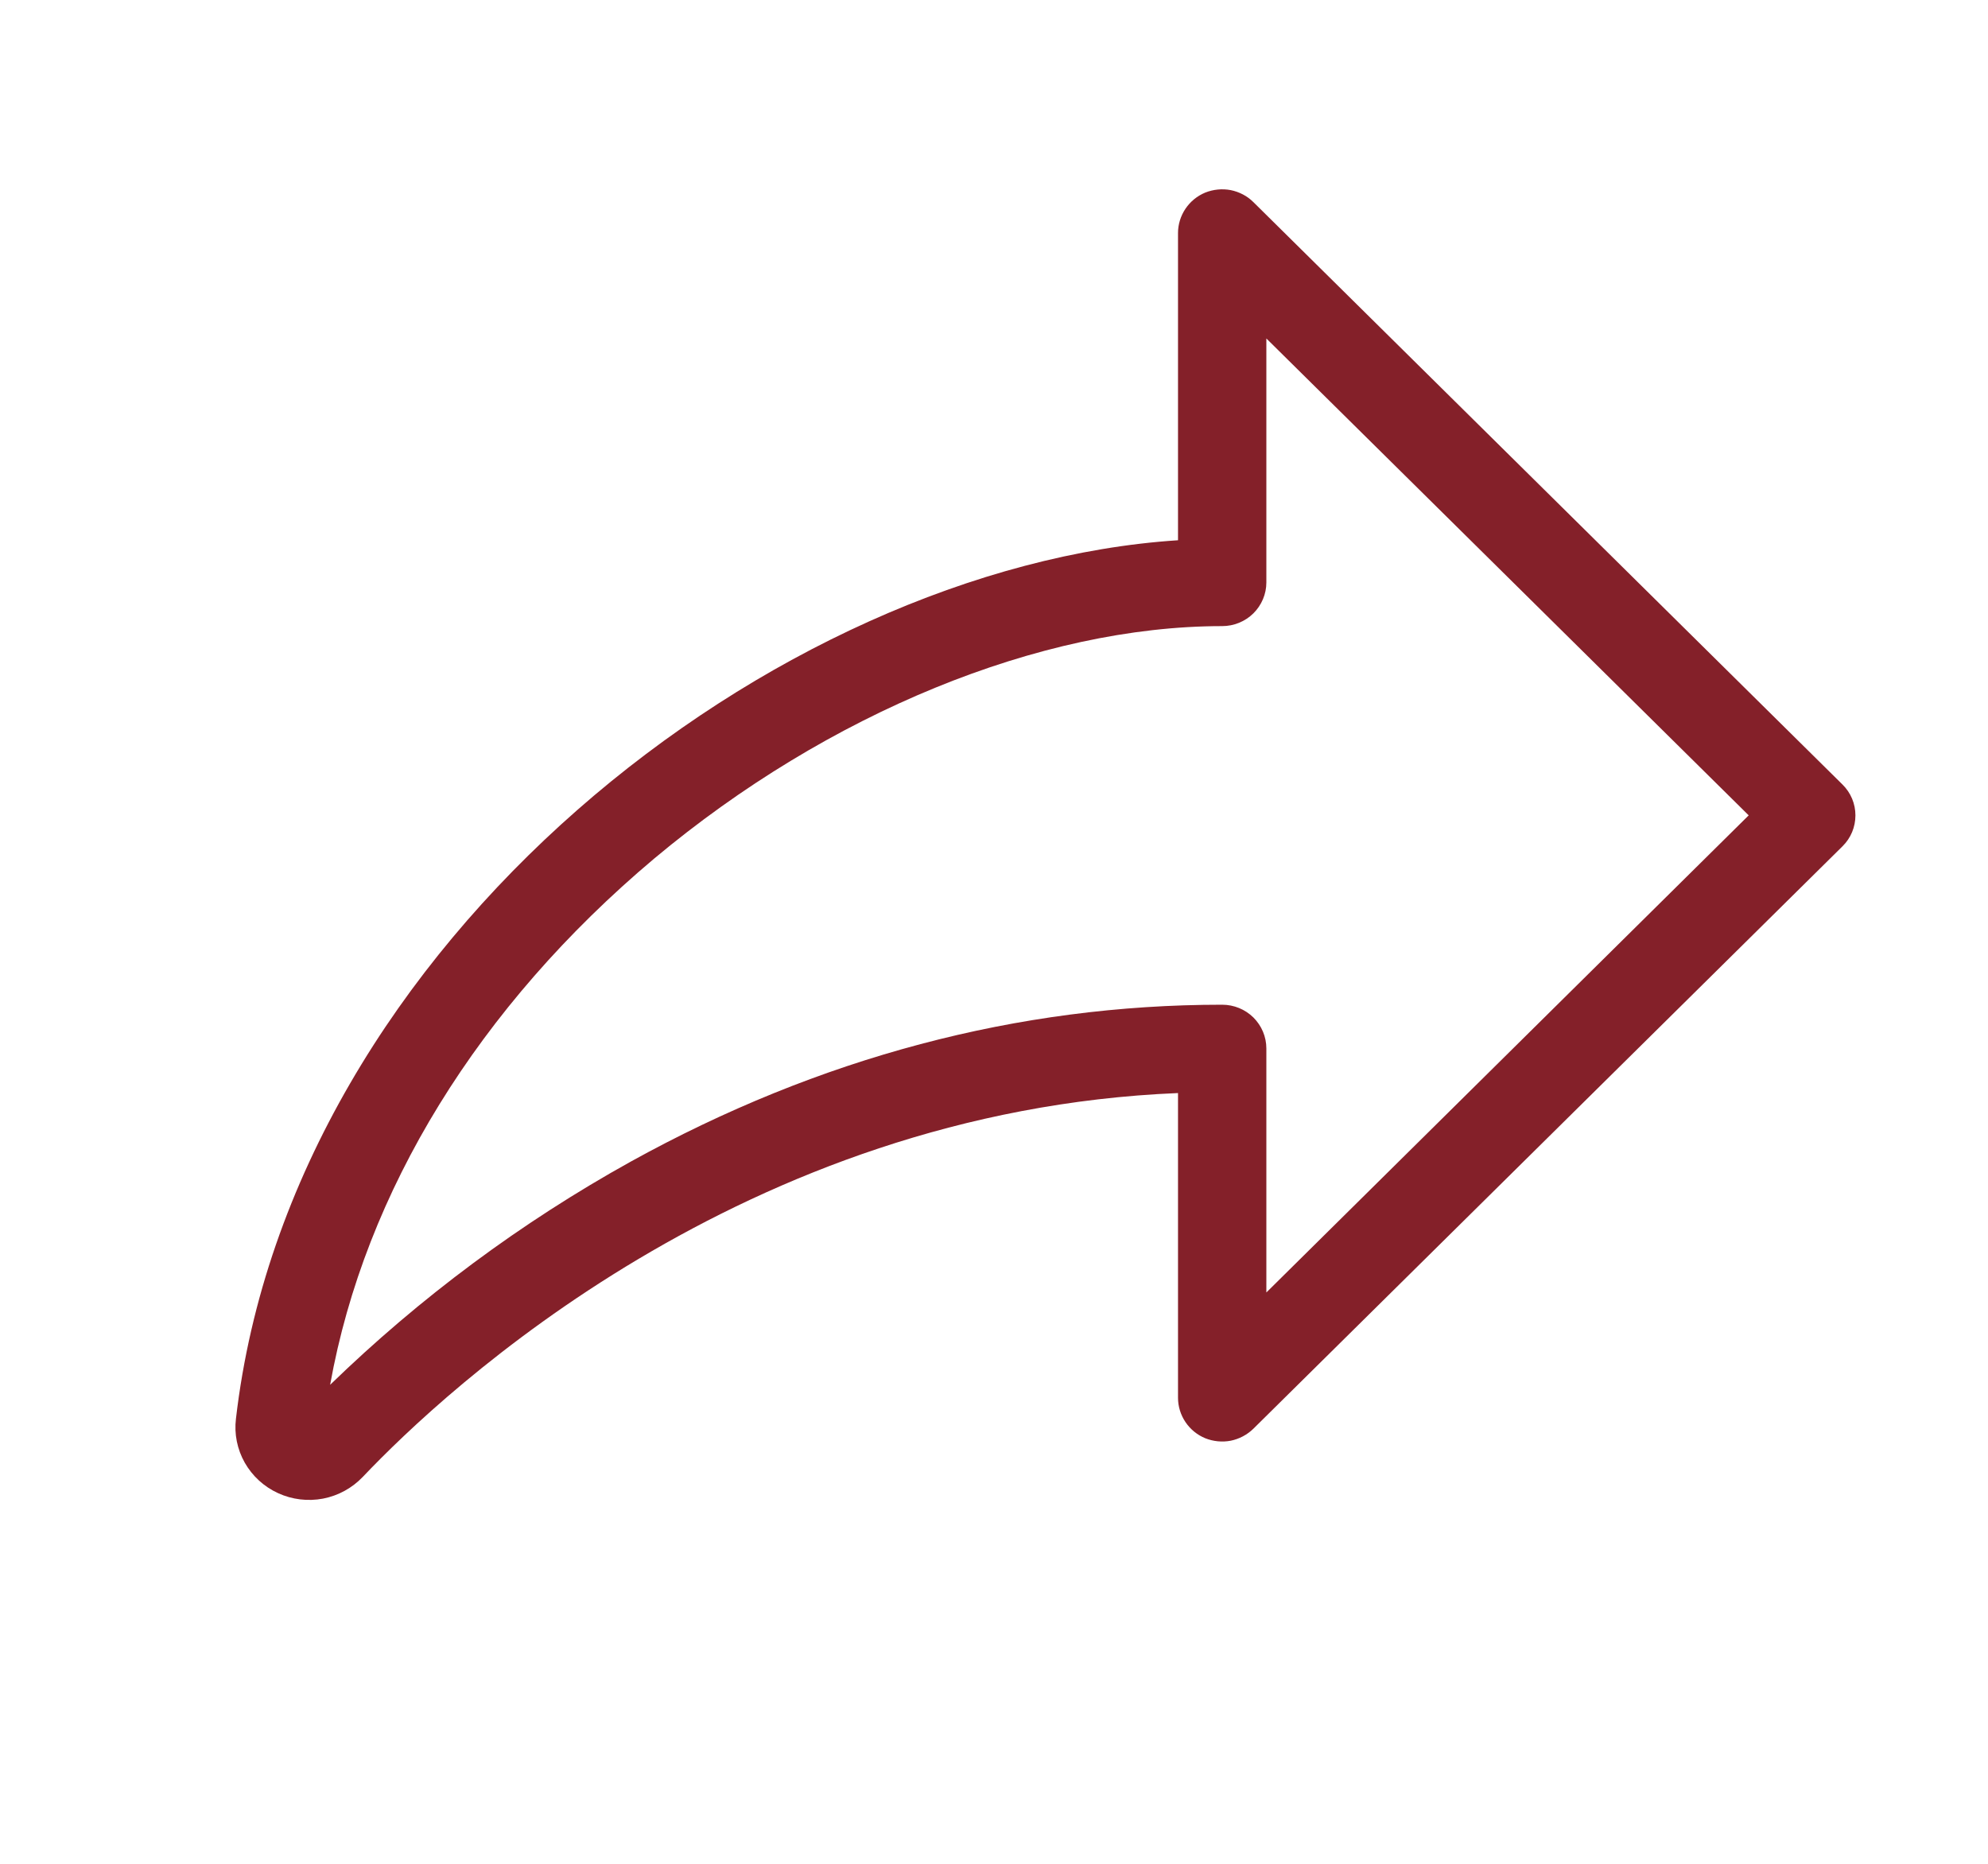 <svg width="16" height="15" viewBox="0 0 16 15" fill="none" xmlns="http://www.w3.org/2000/svg">
<path d="M14.829 6.314L10.088 1.627C10.038 1.577 9.974 1.544 9.905 1.53C9.837 1.517 9.765 1.524 9.7 1.55C9.635 1.577 9.58 1.622 9.541 1.68C9.502 1.738 9.481 1.806 9.481 1.875V4.348C6.252 4.558 2.345 7.57 1.899 11.418C1.884 11.54 1.909 11.664 1.97 11.772C2.031 11.879 2.124 11.965 2.238 12.017C2.351 12.069 2.478 12.084 2.6 12.061C2.723 12.037 2.834 11.976 2.92 11.886C3.587 11.183 5.984 8.941 9.481 8.797V11.25C9.481 11.319 9.502 11.387 9.541 11.445C9.58 11.503 9.635 11.548 9.7 11.575C9.765 11.601 9.837 11.608 9.905 11.595C9.974 11.581 10.038 11.547 10.088 11.498L14.829 6.811C14.896 6.745 14.933 6.656 14.933 6.562C14.933 6.469 14.896 6.38 14.829 6.314ZM10.192 10.402V8.438C10.192 8.344 10.154 8.255 10.088 8.189C10.021 8.123 9.931 8.086 9.836 8.086C8.193 8.086 6.591 8.511 5.076 9.349C4.193 9.839 3.38 10.443 2.657 11.145C2.936 9.588 3.852 8.098 5.265 6.91C6.664 5.739 8.372 5.039 9.836 5.039C9.931 5.039 10.021 5.002 10.088 4.936C10.154 4.87 10.192 4.781 10.192 4.688V2.724L14.074 6.562L10.192 10.402Z" fill="#842029"/>
</svg>
